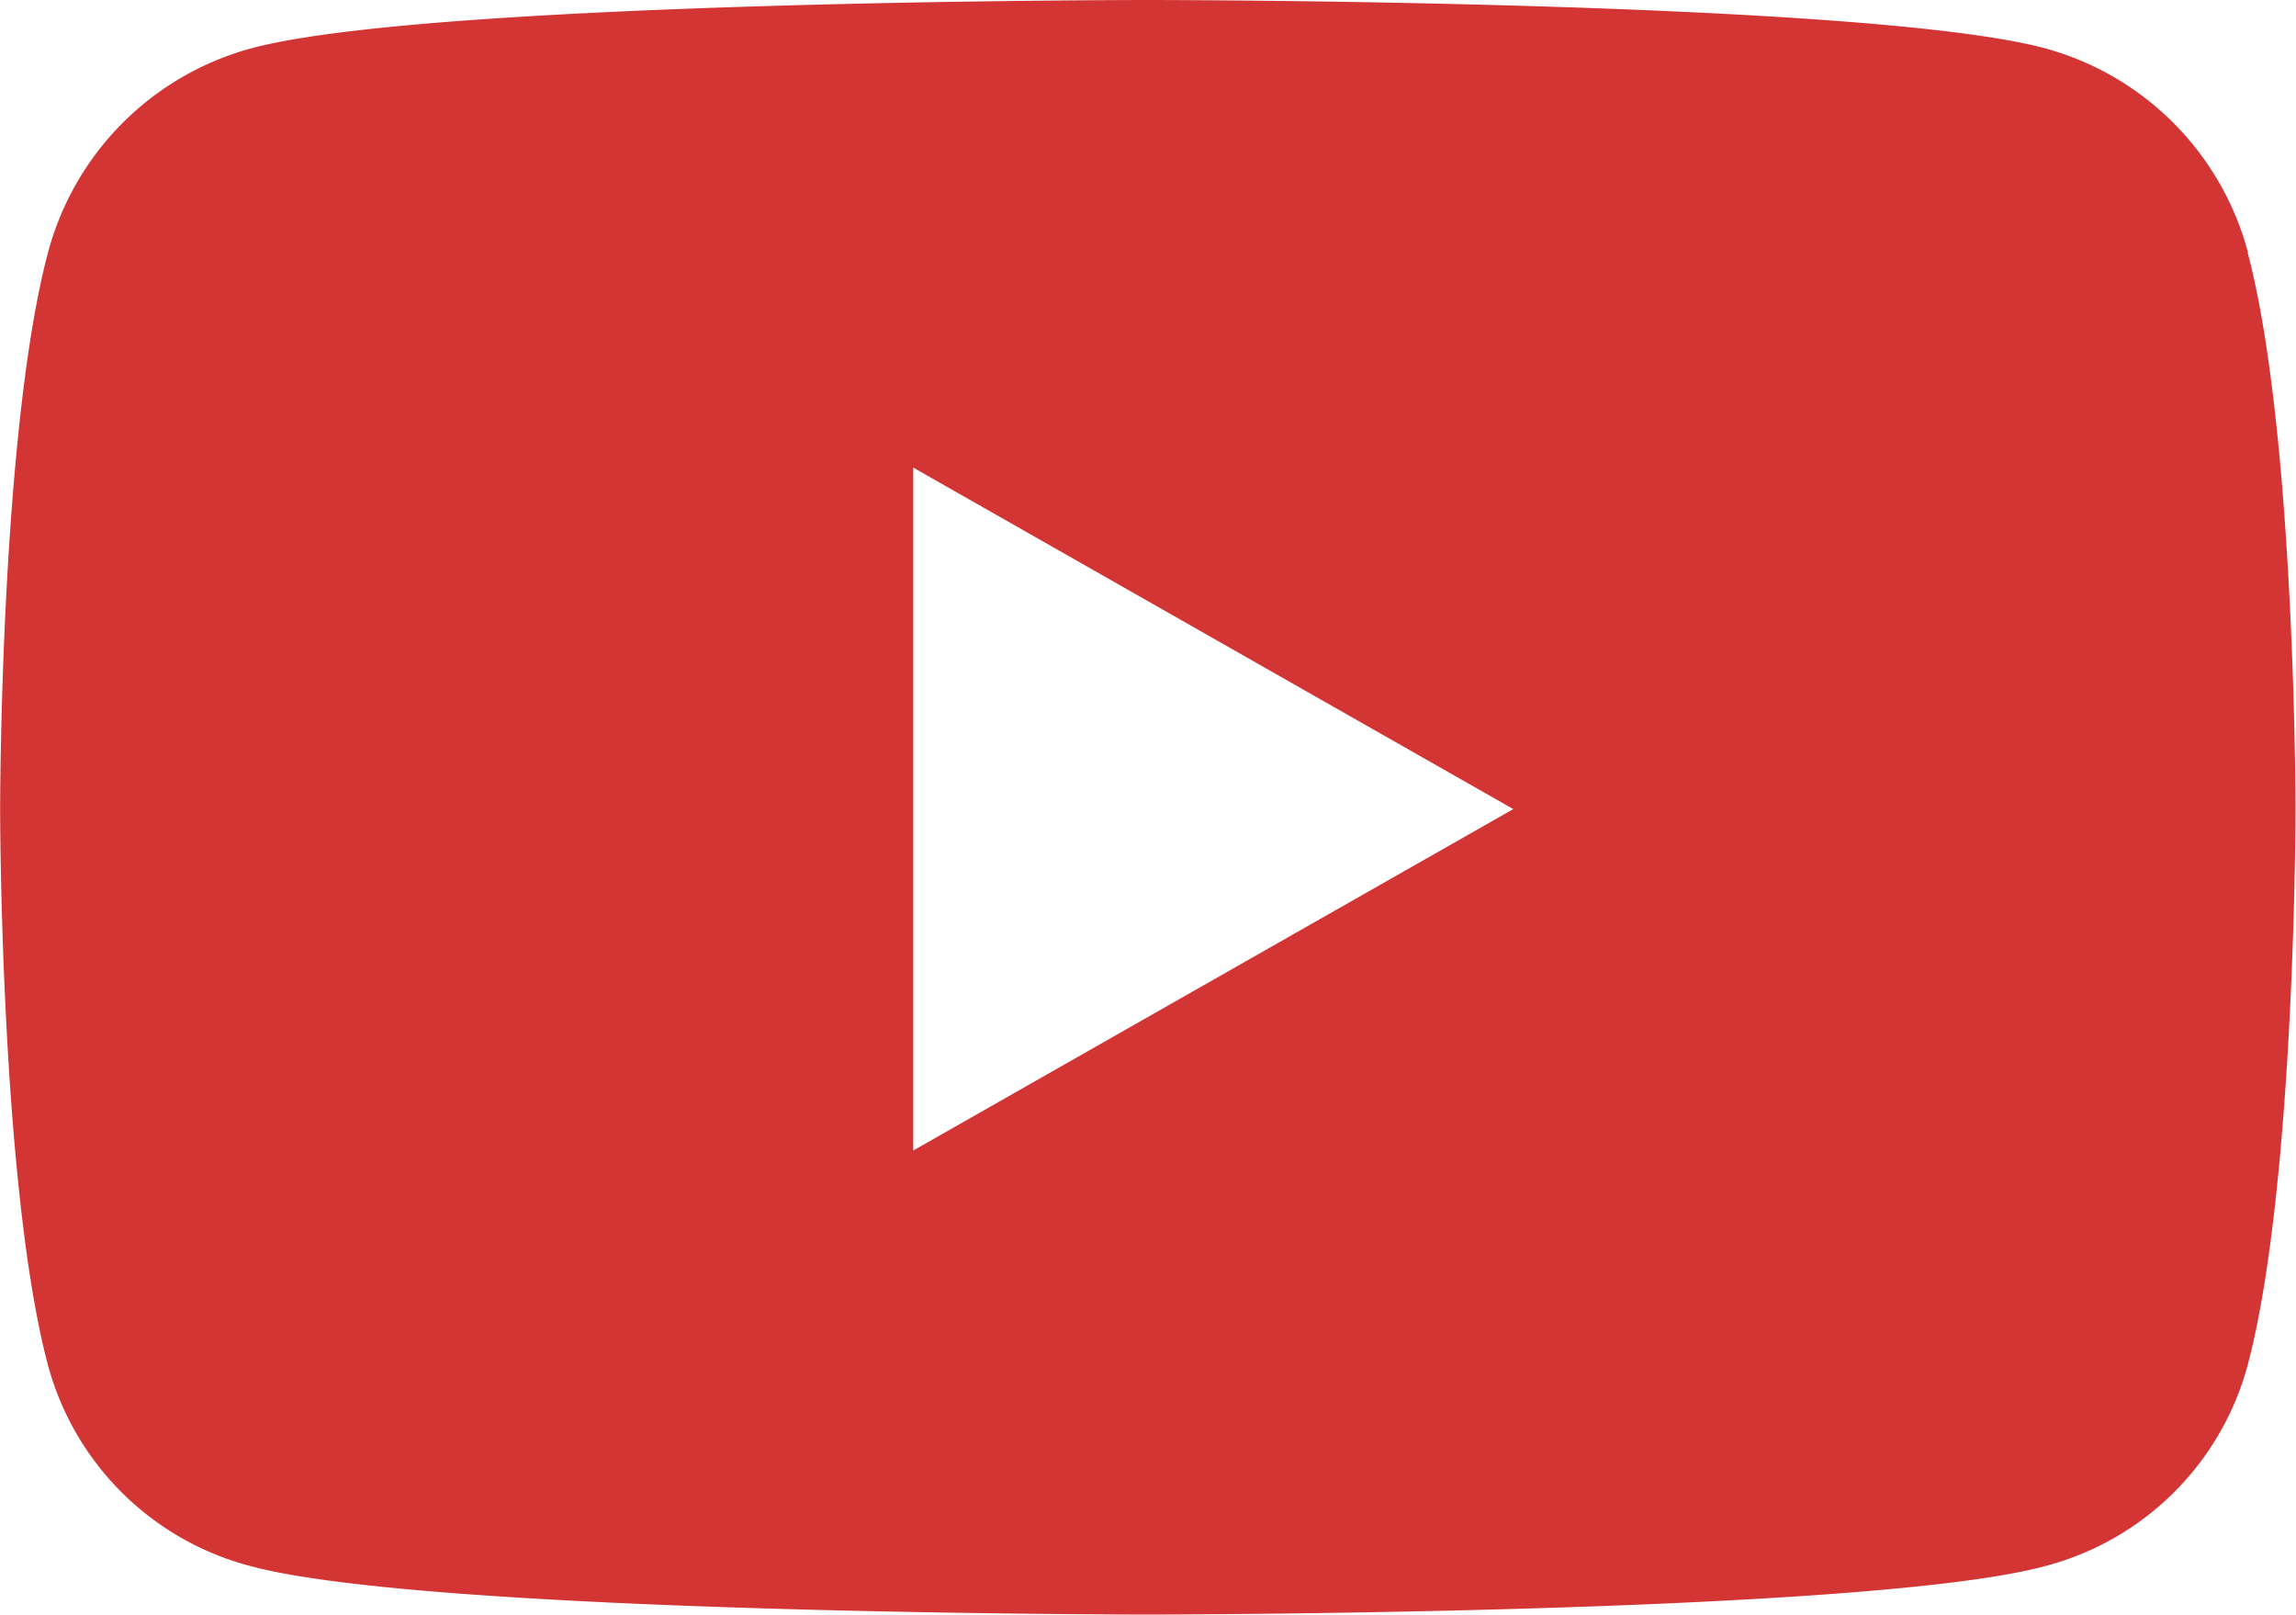 <svg xmlns="http://www.w3.org/2000/svg" width="38.4" height="27" viewBox="0 0 38.4 27"><path data-name="Icon awesome-youtube" d="M37.598 4.225A4.825 4.825 0 0 0 34.203.808C31.208 0 19.203 0 19.203 0s-12.008 0-15 .808A4.825 4.825 0 0 0 .802 4.225c-.8 3.014-.8 9.3-.8 9.3s0 6.289.8 9.3a4.753 4.753 0 0 0 3.395 3.362c2.995.808 15 .808 15 .808s12.008 0 15-.808a4.753 4.753 0 0 0 3.395-3.362c.8-3.014.8-9.3.8-9.3s0-6.289-.8-9.3zM15.273 19.237V7.818l10.036 5.71-10.036 5.709z" fill="#d33535"/></svg>